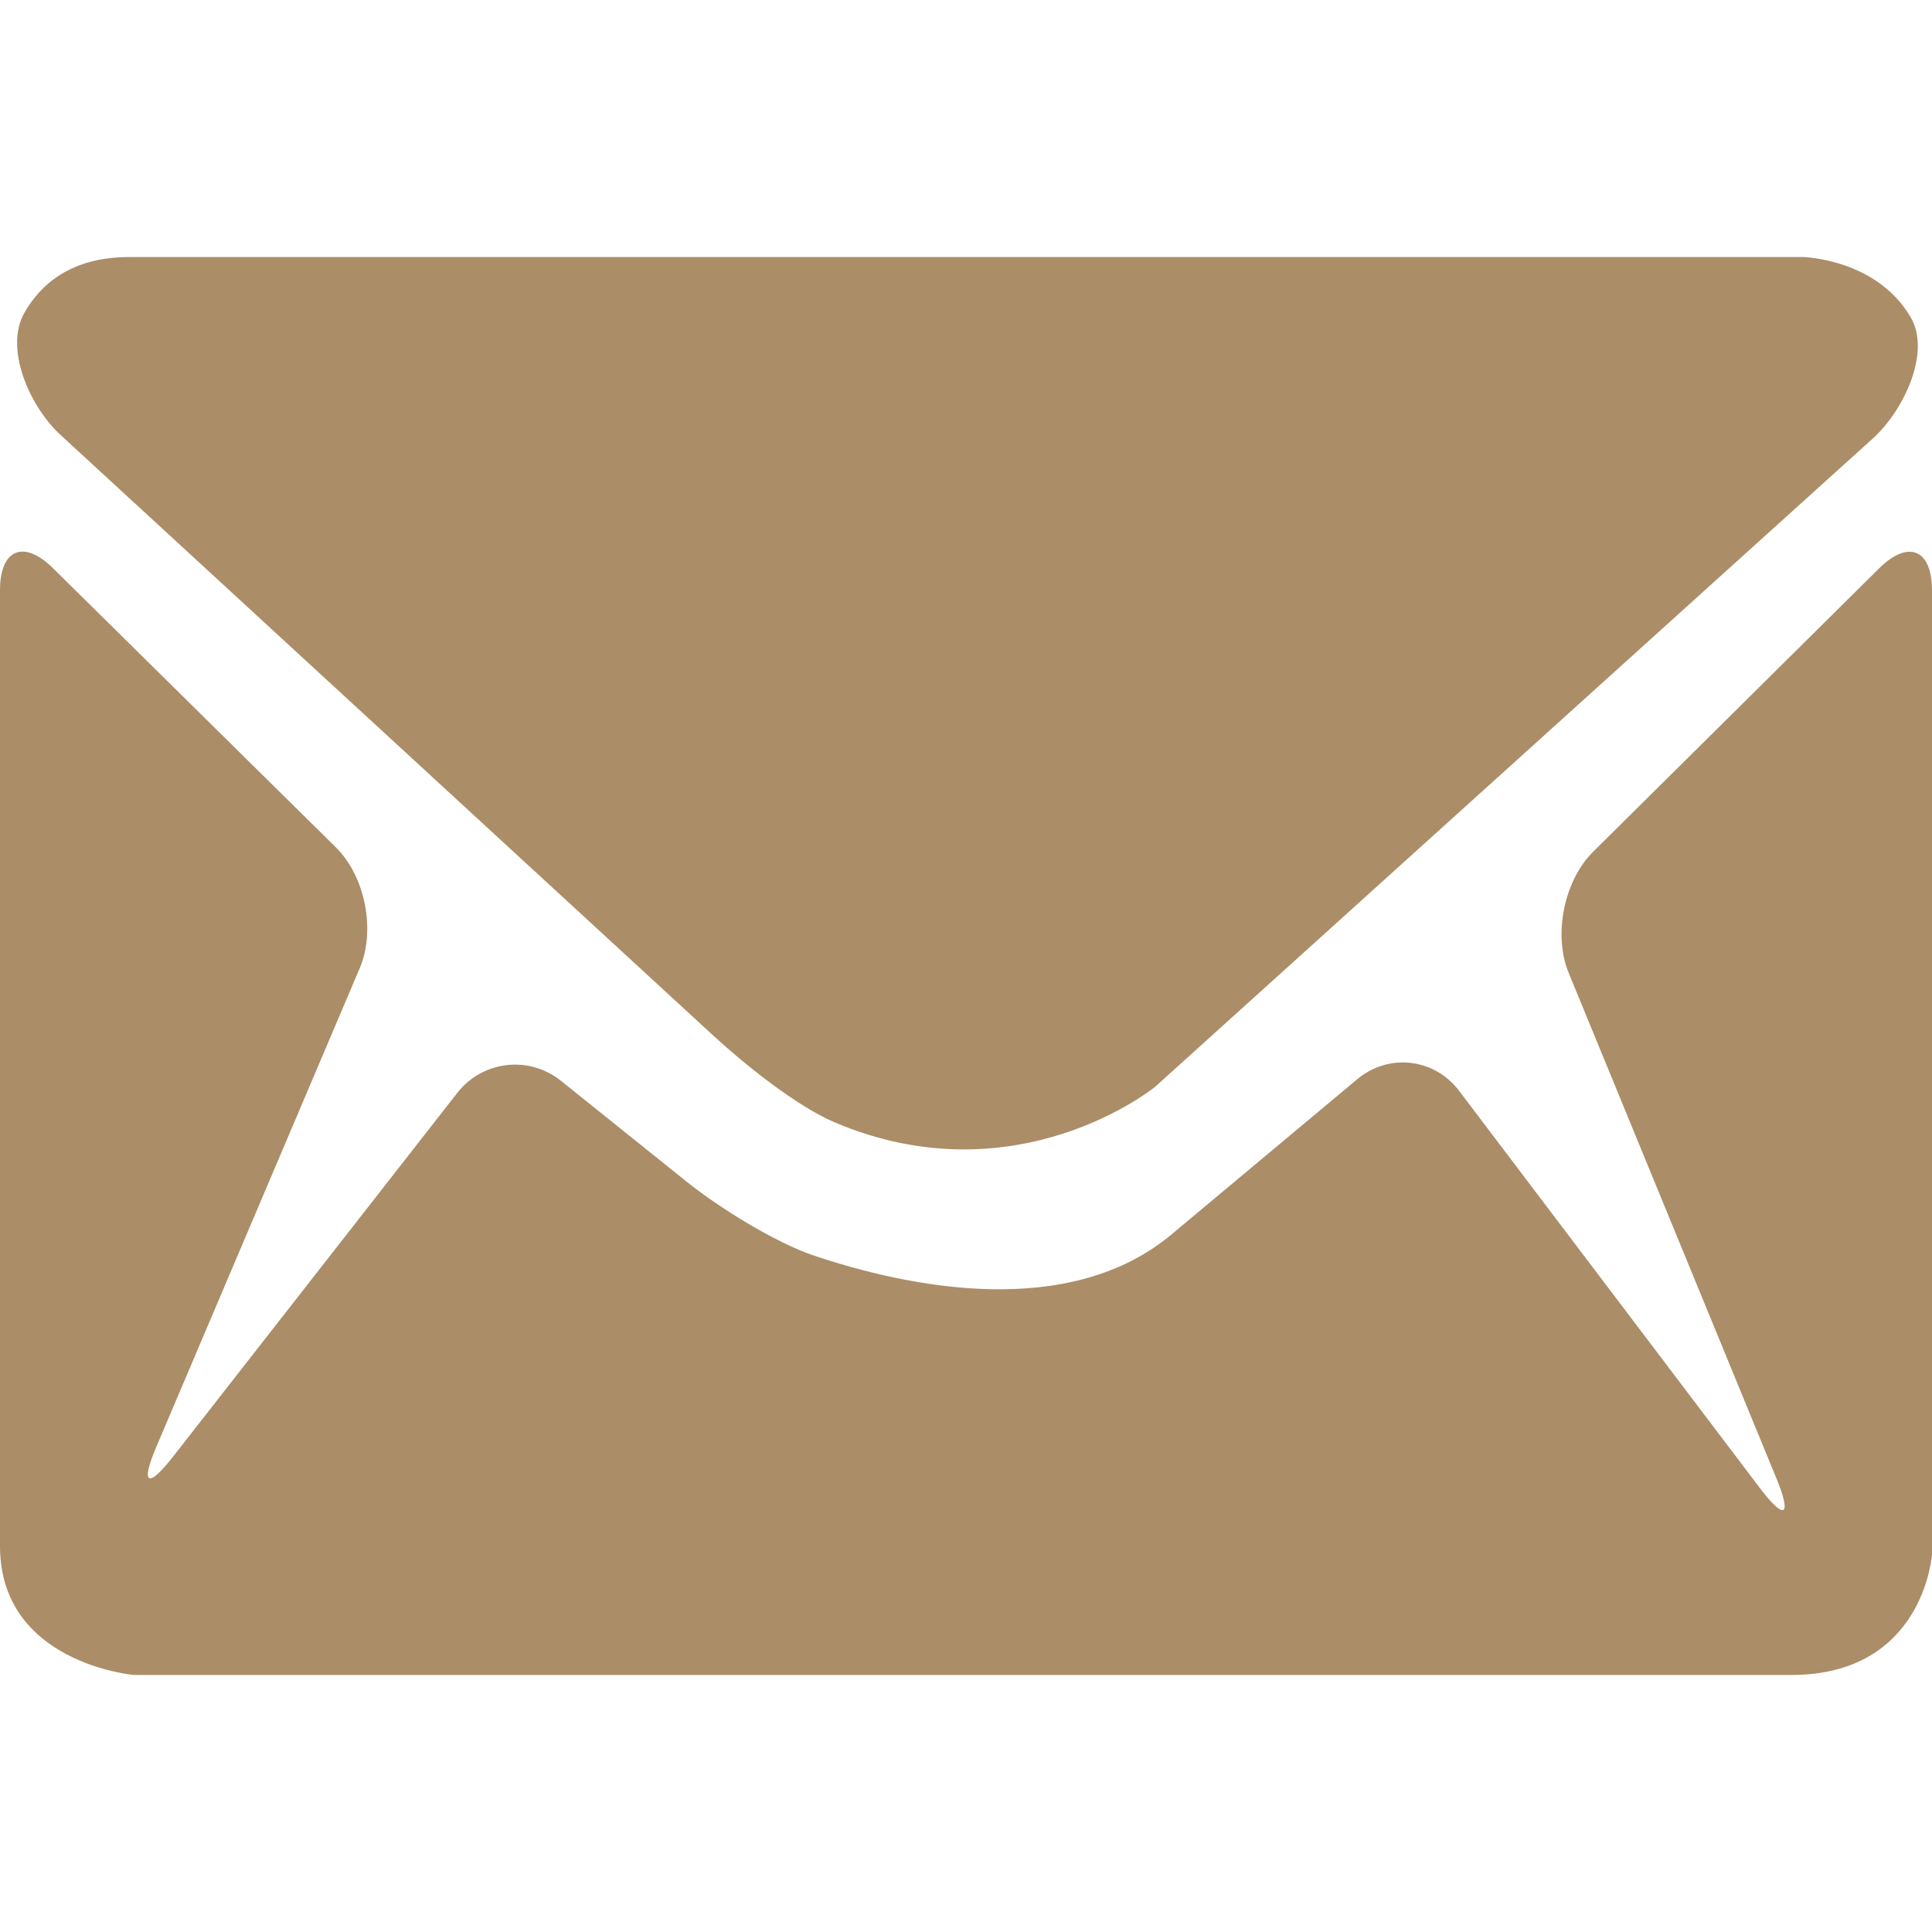 <?xml version="1.0"?>
<svg xmlns="http://www.w3.org/2000/svg" xmlns:xlink="http://www.w3.org/1999/xlink" version="1.1" id="Capa_1" x="0px" y="0px" viewBox="0 0 282.75 282.75" style="enable-background:new 0 0 282.75 282.75;" xml:space="preserve" width="70px" height="70px"><g><g>
	<path d="M122.102,164.235c-5.526-2.355-13.135-8.469-17.557-12.537L8.817,63.613   c-4.422-4.068-8.224-12.553-5.27-17.791c2.399-4.259,6.908-8.202,15.371-8.202h244.975c0,0,10.715,0.234,15.735,8.806   c3.04,5.183-1.072,13.712-5.532,17.742l-105.05,94.895C169.046,159.063,148.775,175.592,122.102,164.235z M19.499,245.12   c0,0-19.499-1.73-19.499-18.852V86.381c0-6.005,3.465-7.457,7.745-3.236l41.418,40.875c4.281,4.221,5.842,12.124,3.492,17.655   l-29.779,70.077c-2.35,5.532-1.256,6.173,2.442,1.441l41.603-53.243c3.699-4.737,10.497-5.526,15.18-1.768l18.428,14.789   c4.688,3.758,12.912,8.877,18.602,10.791c13.505,4.525,37.464,9.709,52.688-3.41l26.809-22.404   c4.612-3.851,11.286-3.095,14.914,1.697l44.018,58.133c3.628,4.792,4.716,4.172,2.431-1.387l-30.421-74.026   c-2.284-5.559-0.674-13.489,3.595-17.72l41.854-41.473c4.27-4.226,7.729-2.785,7.729,3.22v141.1c0,0-1.159,17.639-20.587,17.639   H19.499V245.12z" data-original="#010002" class="active-path" data-old_color="#ab8d67" fill="#ab8d67"/>
</g></g> </svg>

